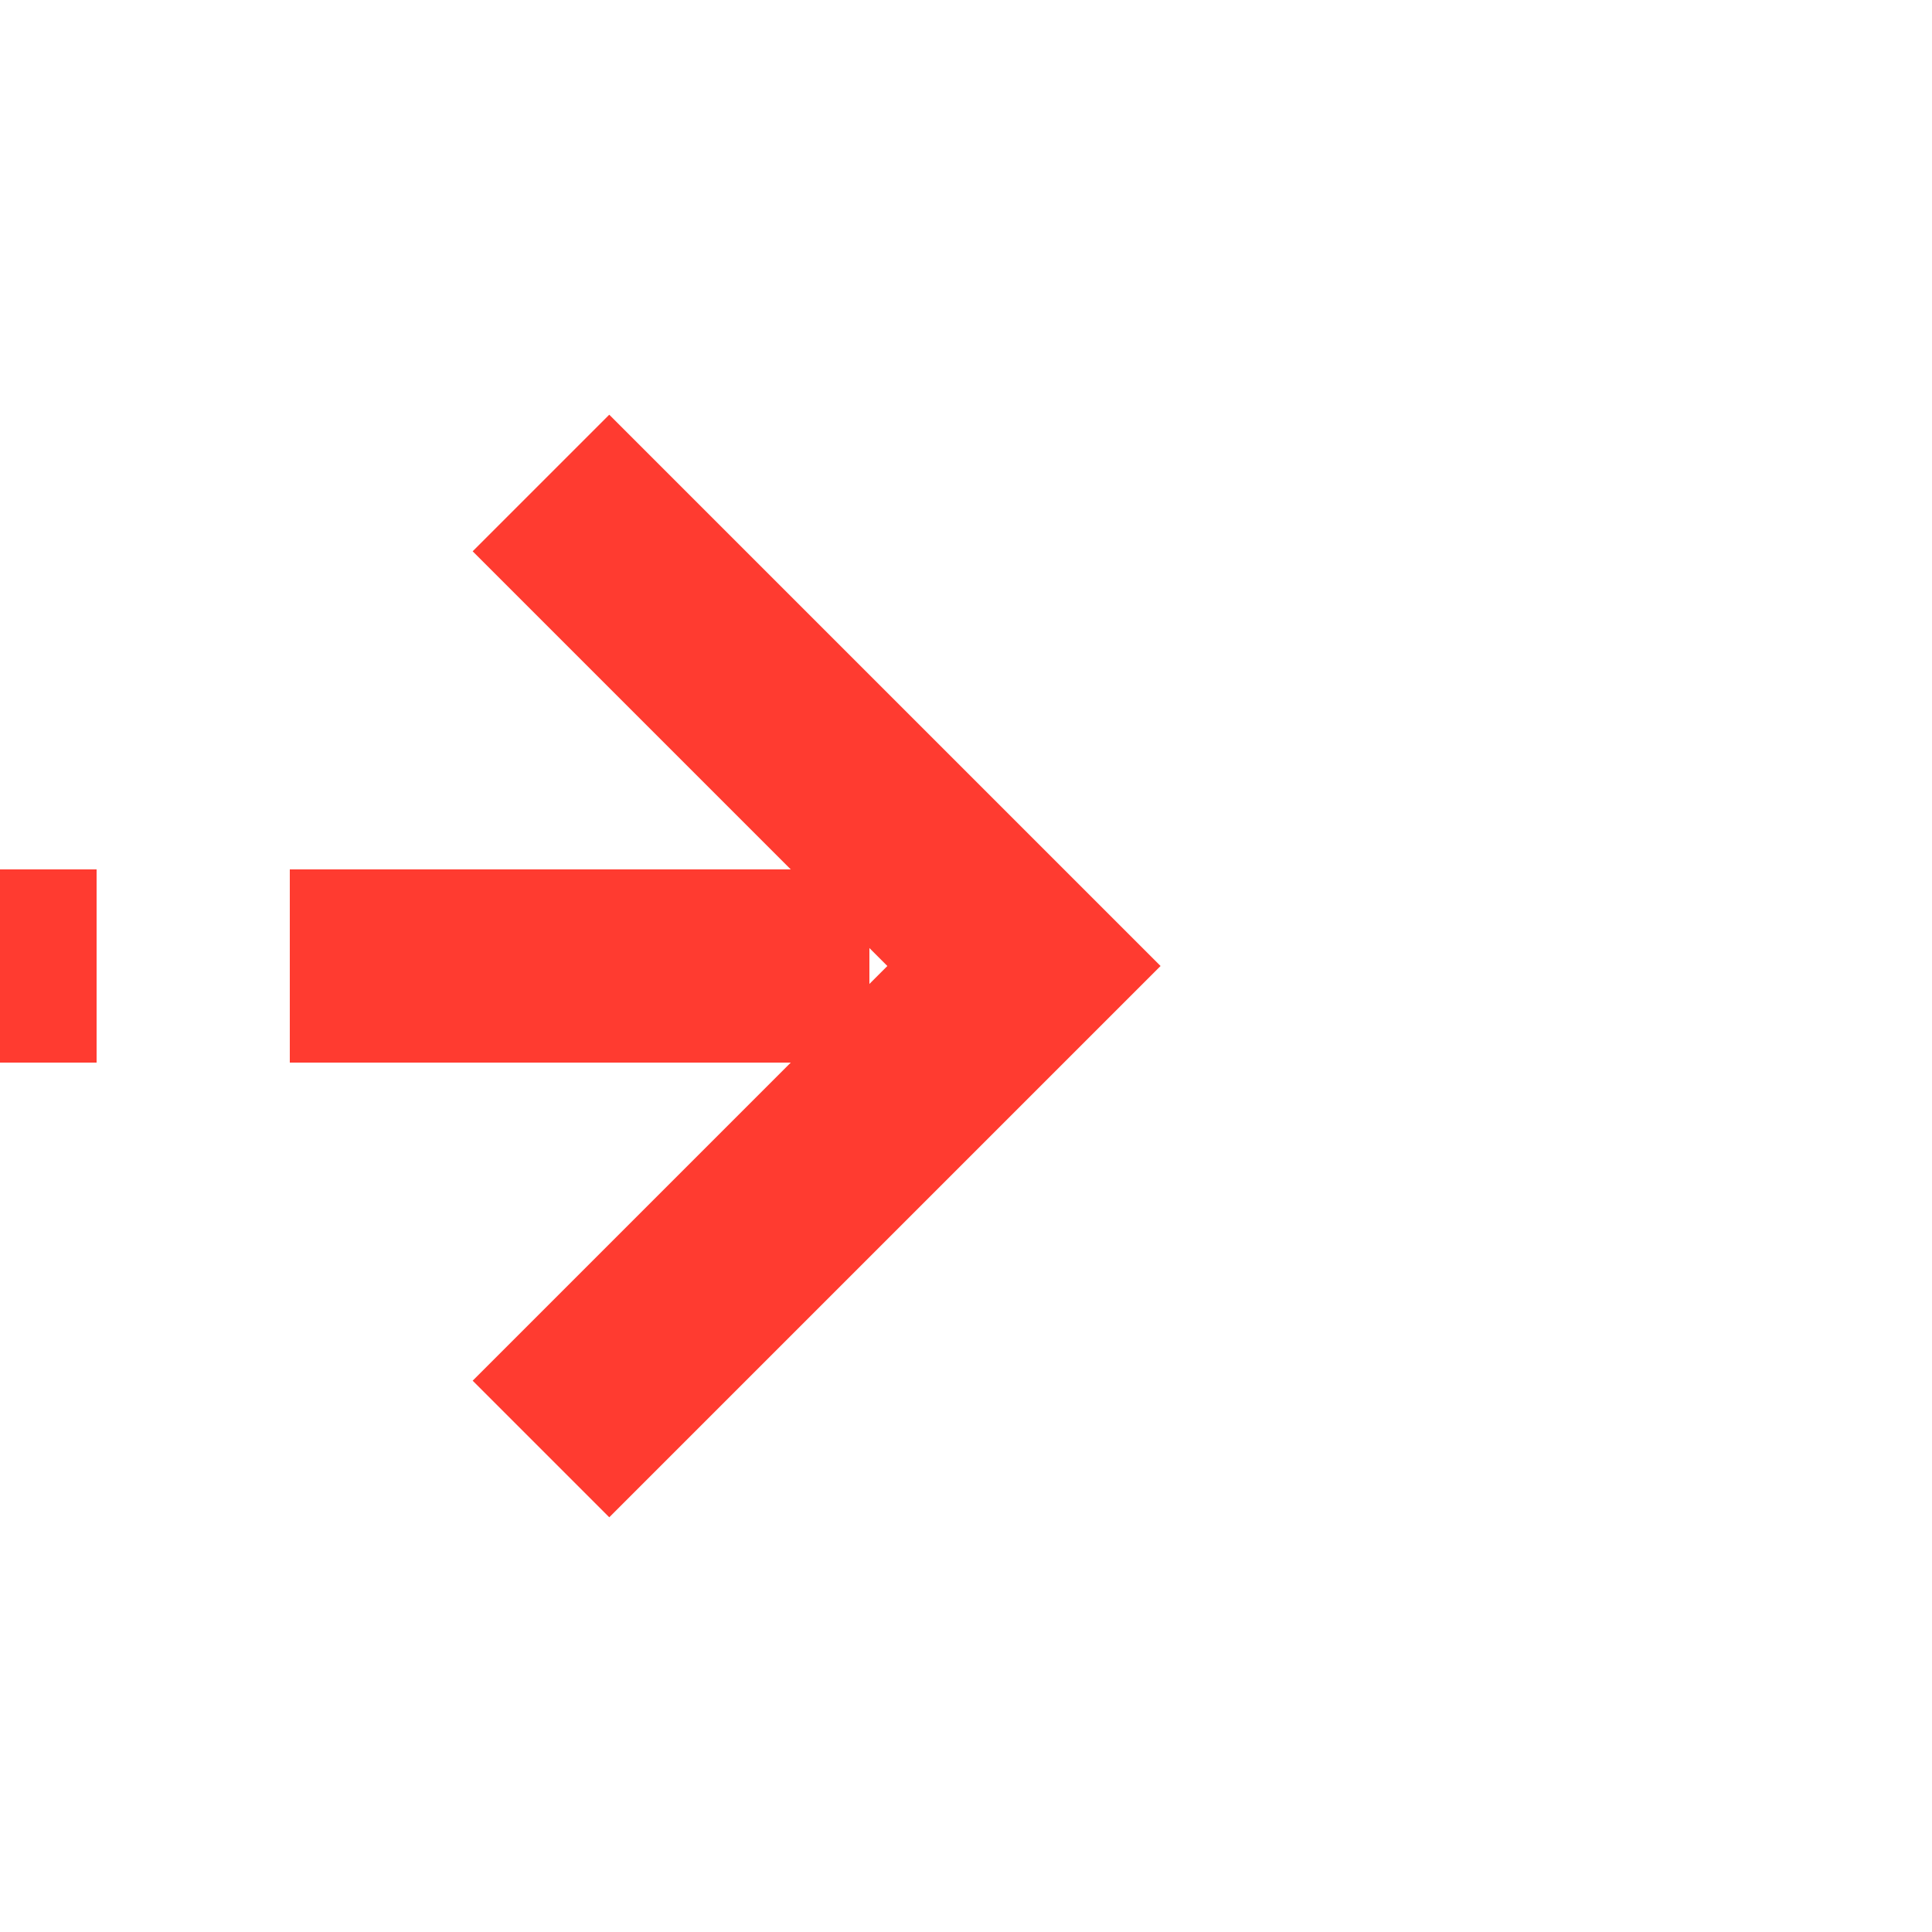 ﻿<?xml version="1.0" encoding="utf-8"?>
<svg version="1.1" xmlns:xlink="http://www.w3.org/1999/xlink" width="20px" height="20px" preserveAspectRatio="xMinYMid meet" viewBox="512 1163  20 18" xmlns="http://www.w3.org/2000/svg">
  <path d="M 435 1172  L 522 1172  " stroke-width="2" stroke-dasharray="6,2" stroke="#ff3b30" fill="none" />
  <path d="M 440.107 1176.293  L 435.814 1172  L 440.107 1167.707  L 438.693 1166.293  L 433.693 1171.293  L 432.986 1172  L 433.693 1172.707  L 438.693 1177.707  L 440.107 1176.293  Z M 516.893 1167.707  L 521.186 1172  L 516.893 1176.293  L 518.307 1177.707  L 523.307 1172.707  L 524.014 1172  L 523.307 1171.293  L 518.307 1166.293  L 516.893 1167.707  Z " fill-rule="nonzero" fill="#ff3b30" stroke="none" />
</svg>